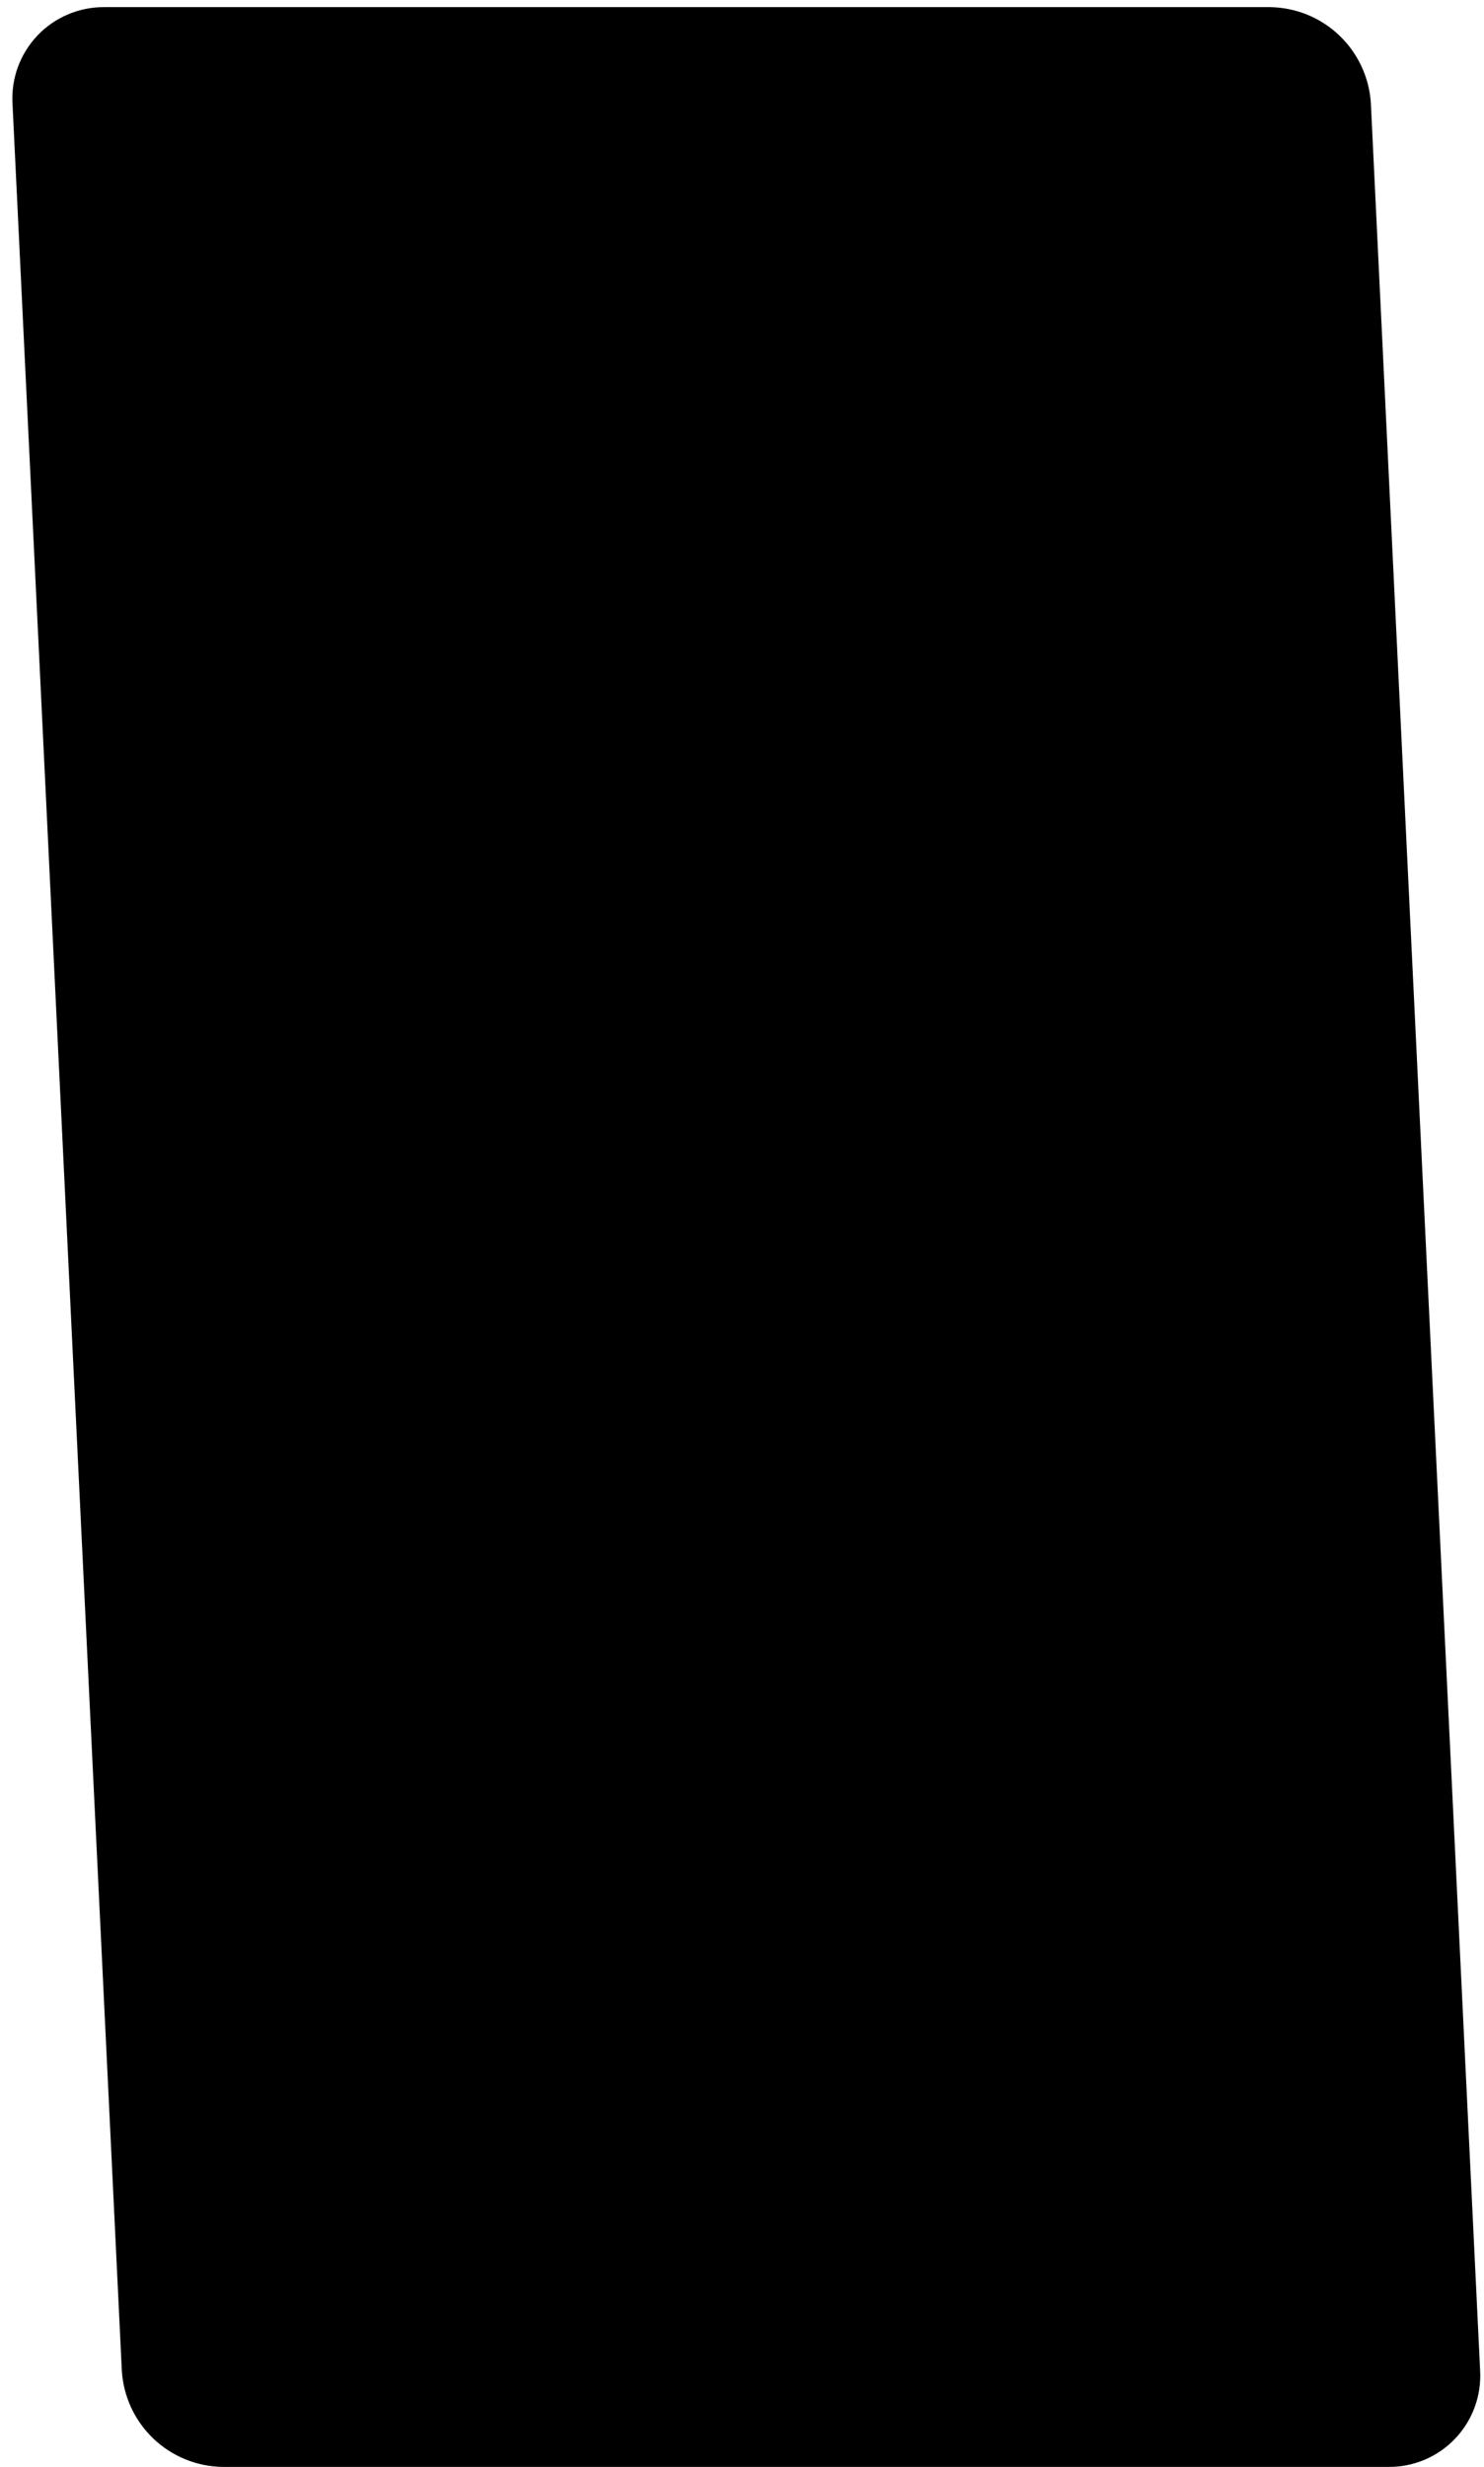 <?xml version="1.0" encoding="UTF-8" standalone="no"?><svg width='74' height='123' viewBox='0 0 74 123' fill='none' xmlns='http://www.w3.org/2000/svg'>
<path d='M63.327 0.356H5.195C4.574 0.352 3.959 0.475 3.387 0.718C2.815 0.96 2.299 1.317 1.871 1.767C1.442 2.217 1.111 2.75 0.896 3.332C0.681 3.915 0.589 4.536 0.623 5.156L6.075 118.184C6.153 119.472 6.715 120.682 7.648 121.573C8.581 122.463 9.817 122.967 11.107 122.984H69.239C69.86 122.988 70.475 122.865 71.047 122.623C71.618 122.38 72.134 122.023 72.562 121.573C72.99 121.123 73.321 120.59 73.535 120.007C73.749 119.425 73.842 118.804 73.807 118.184L68.359 5.156C68.281 3.868 67.719 2.658 66.786 1.768C65.853 0.877 64.617 0.373 63.327 0.356Z' fill='black'/>
</svg>
